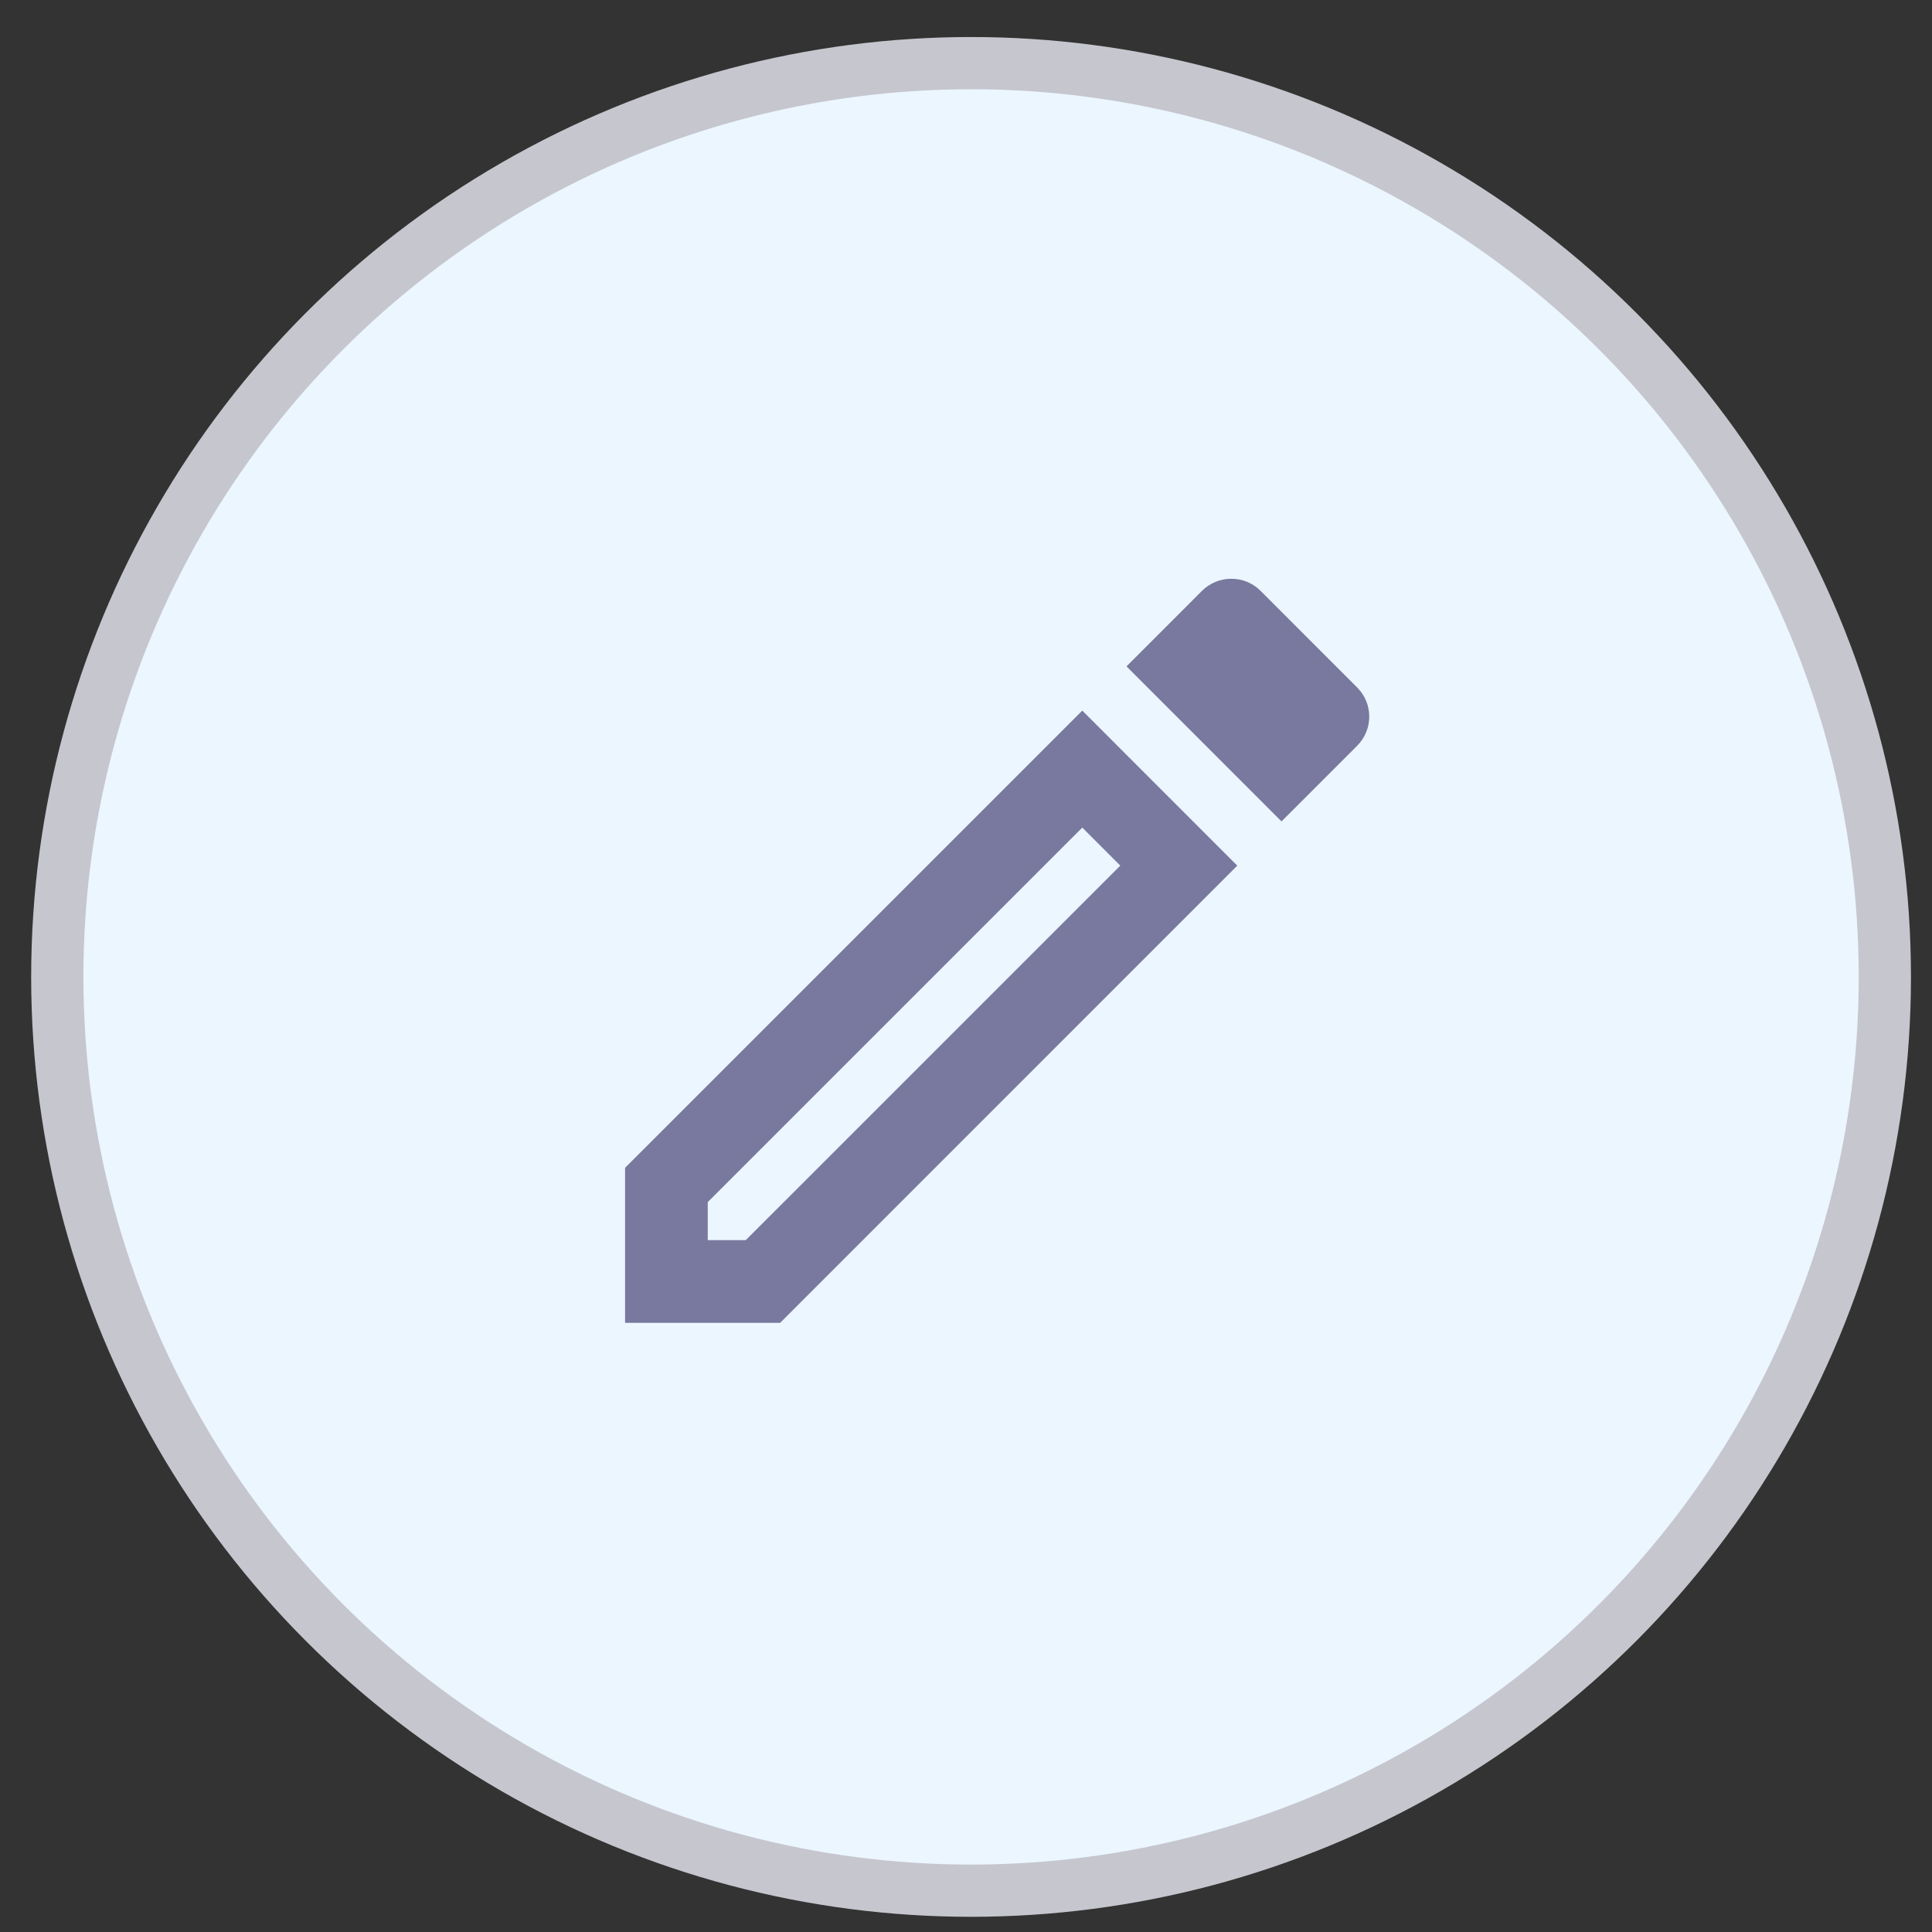 <svg width="37" height="37" viewBox="0 0 37 37" fill="none" xmlns="http://www.w3.org/2000/svg">
<rect x="0" y="0" width="37" height="37" fill="#333333" stroke="none"/>
<circle cx="18.597" cy="18.709" r="17.5" fill="#EBF6FF" stroke="#C6C6CE"/>
<path d="M20.727 15.849L21.455 16.578L14.282 23.75H13.554V23.022L20.727 15.849ZM23.576 11.084C23.379 11.084 23.173 11.163 23.022 11.313L21.574 12.762L24.542 15.731L25.991 14.282C26.3 13.973 26.3 13.474 25.991 13.166L24.139 11.313C23.98 11.155 23.782 11.084 23.576 11.084ZM20.727 13.609L11.971 22.365V25.334H14.94L23.695 16.578L20.727 13.609Z" fill="#79789E"/>
</svg>
